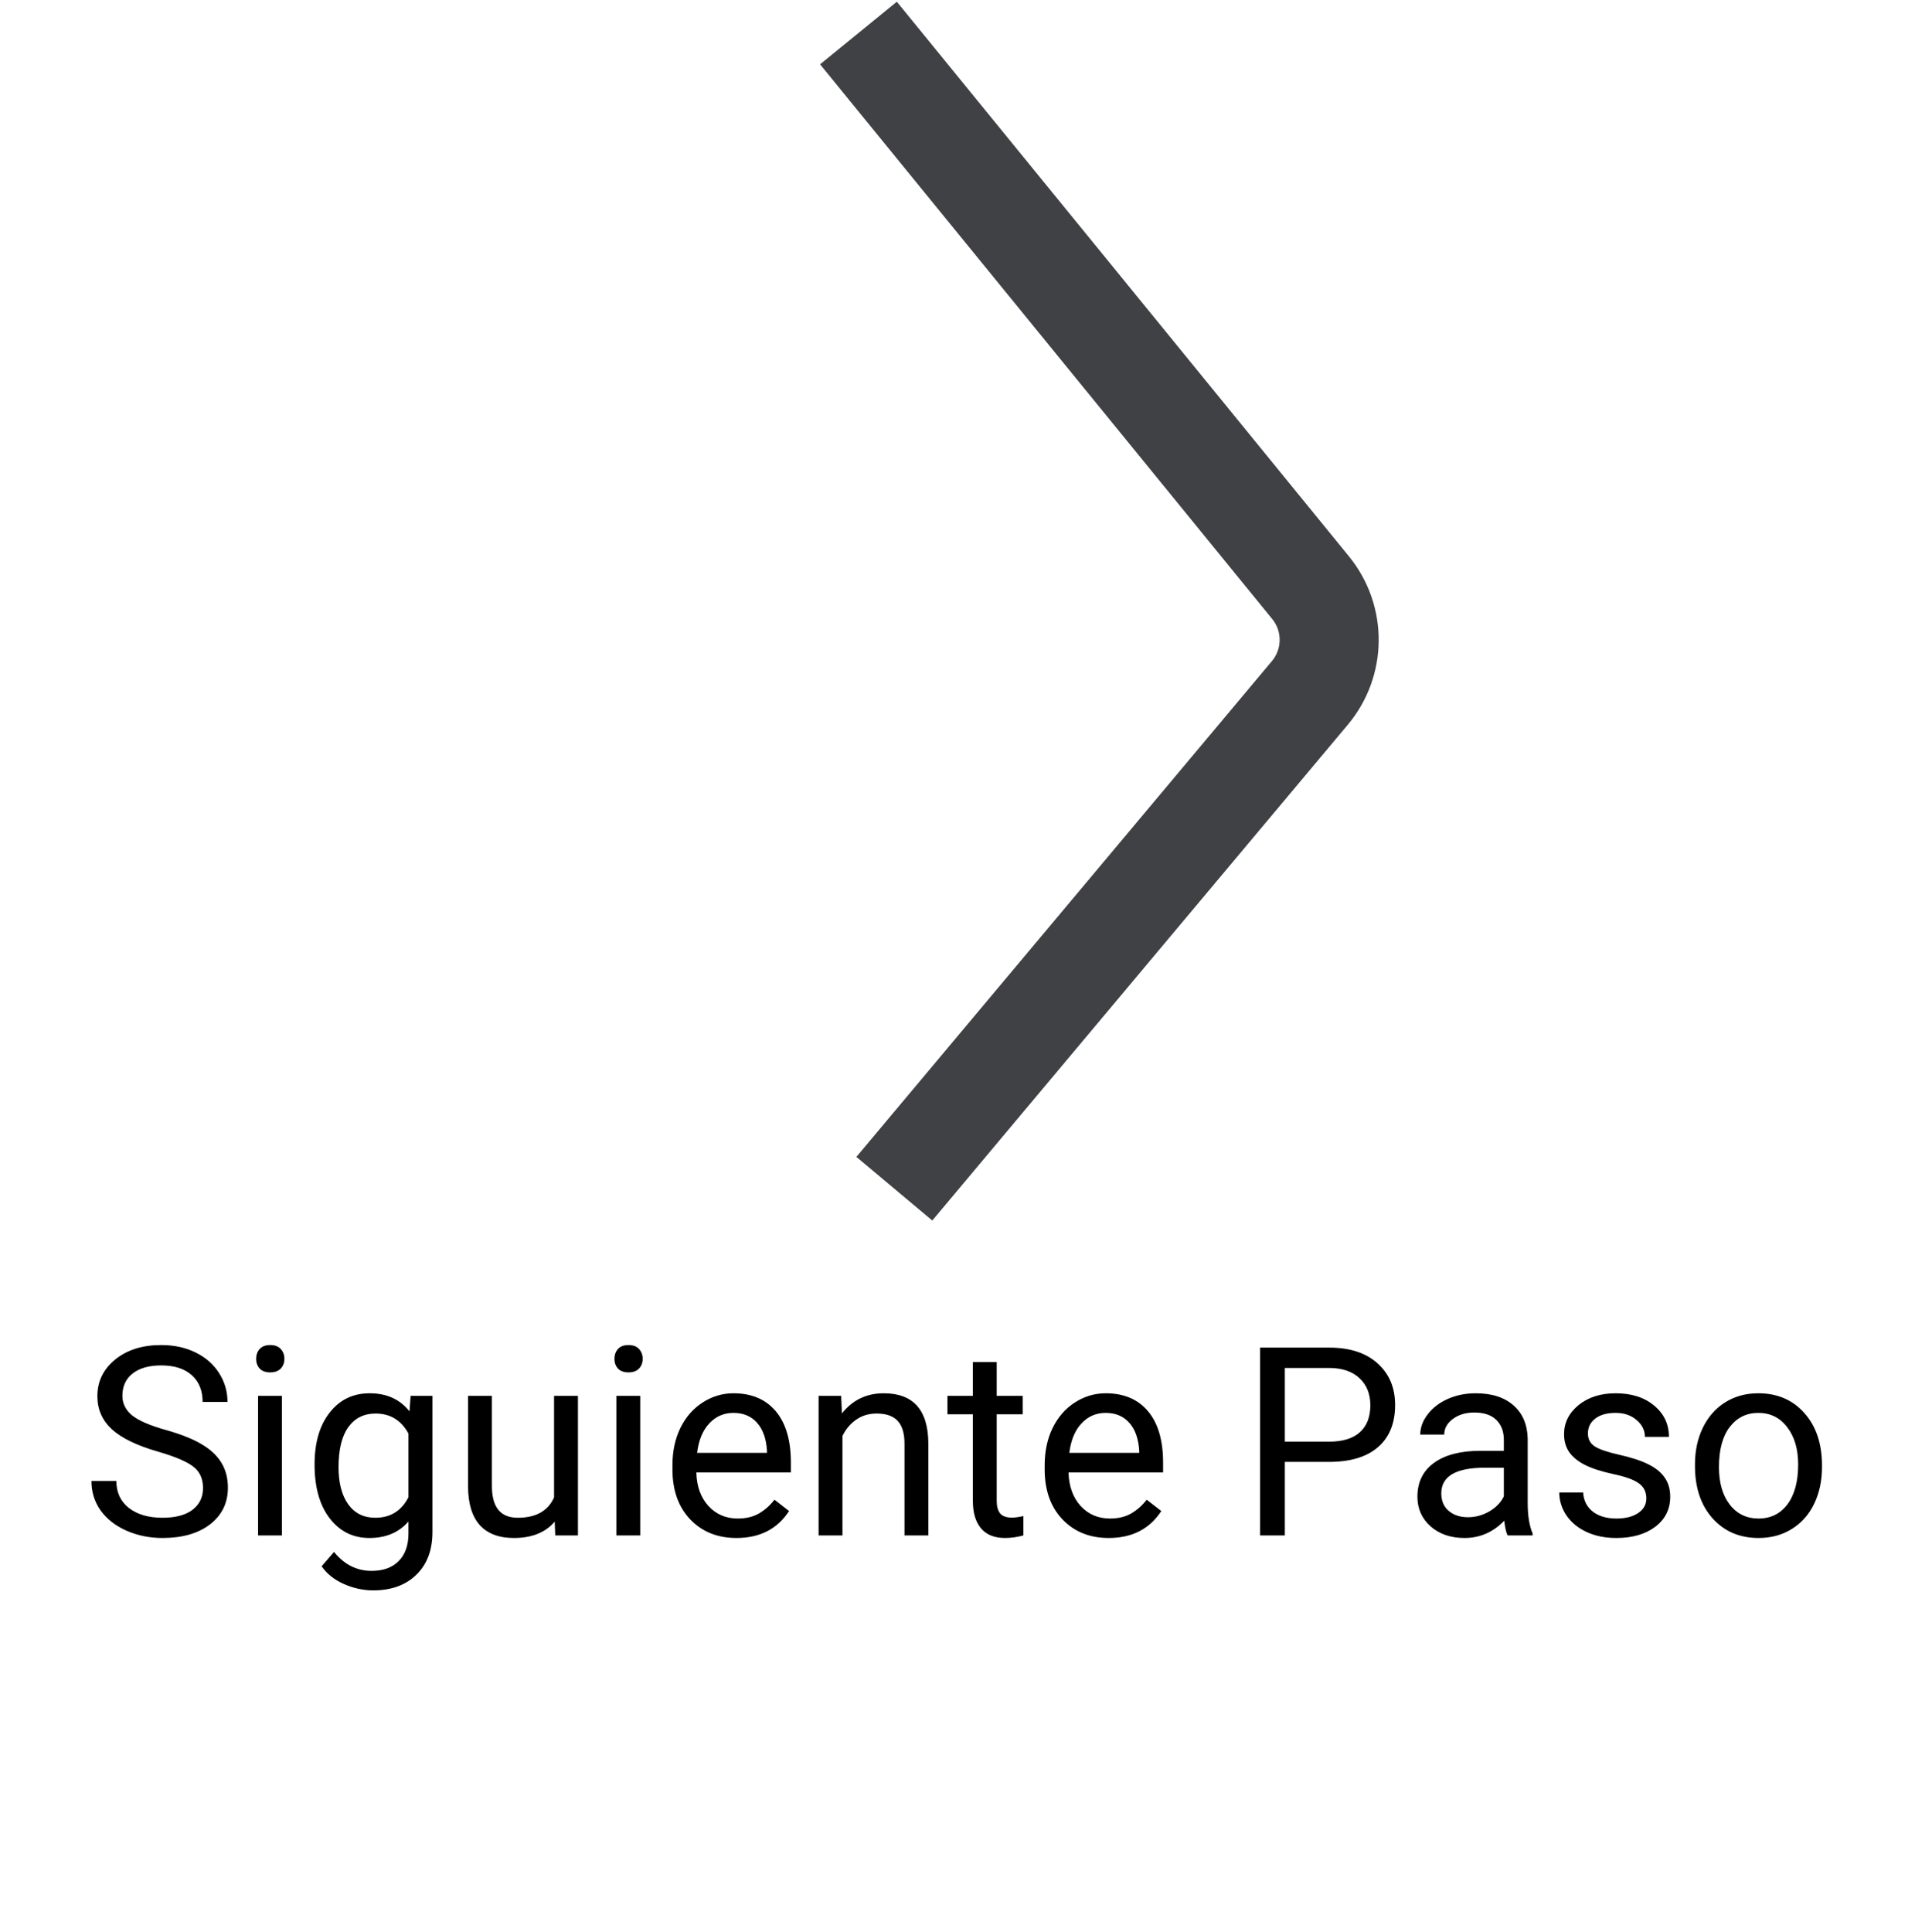 <svg width="116" height="117" viewBox="0 0 116 117" fill="none" xmlns="http://www.w3.org/2000/svg">
<path d="M52 2L79.388 35.596C80.904 37.456 80.886 40.129 79.345 41.968L54.174 72" stroke="#404145" stroke-width="6"/>
<path d="M9.586 87.93C8.299 87.56 7.362 87.107 6.773 86.57C6.19 86.029 5.898 85.362 5.898 84.57C5.898 83.674 6.255 82.935 6.969 82.352C7.688 81.763 8.62 81.469 9.766 81.469C10.547 81.469 11.242 81.62 11.852 81.922C12.466 82.224 12.94 82.641 13.273 83.172C13.612 83.703 13.781 84.284 13.781 84.914H12.273C12.273 84.227 12.055 83.688 11.617 83.297C11.18 82.901 10.562 82.703 9.766 82.703C9.026 82.703 8.448 82.867 8.031 83.195C7.62 83.518 7.414 83.969 7.414 84.547C7.414 85.01 7.609 85.404 8 85.727C8.396 86.044 9.065 86.336 10.008 86.602C10.956 86.867 11.695 87.162 12.227 87.484C12.763 87.802 13.159 88.174 13.414 88.602C13.675 89.029 13.805 89.531 13.805 90.109C13.805 91.031 13.445 91.771 12.727 92.328C12.008 92.88 11.047 93.156 9.844 93.156C9.062 93.156 8.333 93.008 7.656 92.711C6.979 92.409 6.456 91.997 6.086 91.477C5.721 90.956 5.539 90.365 5.539 89.703H7.047C7.047 90.391 7.299 90.935 7.805 91.336C8.315 91.732 8.995 91.93 9.844 91.93C10.635 91.93 11.242 91.768 11.664 91.445C12.086 91.122 12.297 90.682 12.297 90.125C12.297 89.568 12.102 89.138 11.711 88.836C11.32 88.529 10.612 88.227 9.586 87.93ZM17.078 93H15.633V84.547H17.078V93ZM15.516 82.305C15.516 82.07 15.586 81.872 15.727 81.711C15.872 81.549 16.086 81.469 16.367 81.469C16.648 81.469 16.862 81.549 17.008 81.711C17.154 81.872 17.227 82.07 17.227 82.305C17.227 82.539 17.154 82.734 17.008 82.891C16.862 83.047 16.648 83.125 16.367 83.125C16.086 83.125 15.872 83.047 15.727 82.891C15.586 82.734 15.516 82.539 15.516 82.305ZM19.055 88.703C19.055 87.385 19.359 86.338 19.969 85.562C20.578 84.781 21.385 84.391 22.391 84.391C23.422 84.391 24.227 84.755 24.805 85.484L24.875 84.547H26.195V92.797C26.195 93.891 25.87 94.753 25.219 95.383C24.573 96.013 23.703 96.328 22.609 96.328C22 96.328 21.404 96.198 20.82 95.938C20.237 95.677 19.792 95.32 19.484 94.867L20.234 94C20.854 94.766 21.612 95.148 22.508 95.148C23.211 95.148 23.758 94.951 24.148 94.555C24.544 94.159 24.742 93.602 24.742 92.883V92.156C24.164 92.823 23.375 93.156 22.375 93.156C21.385 93.156 20.583 92.758 19.969 91.961C19.359 91.164 19.055 90.078 19.055 88.703ZM20.508 88.867C20.508 89.82 20.703 90.57 21.094 91.117C21.484 91.659 22.031 91.93 22.734 91.93C23.646 91.93 24.315 91.516 24.742 90.688V86.828C24.299 86.021 23.635 85.617 22.75 85.617C22.047 85.617 21.497 85.891 21.102 86.438C20.706 86.984 20.508 87.794 20.508 88.867ZM33.602 92.164C33.039 92.826 32.214 93.156 31.125 93.156C30.224 93.156 29.537 92.896 29.062 92.375C28.594 91.849 28.357 91.073 28.352 90.047V84.547H29.797V90.008C29.797 91.289 30.318 91.93 31.359 91.93C32.464 91.93 33.198 91.518 33.562 90.695V84.547H35.008V93H33.633L33.602 92.164ZM38.781 93H37.336V84.547H38.781V93ZM37.219 82.305C37.219 82.07 37.289 81.872 37.43 81.711C37.575 81.549 37.789 81.469 38.07 81.469C38.352 81.469 38.565 81.549 38.711 81.711C38.857 81.872 38.93 82.07 38.93 82.305C38.93 82.539 38.857 82.734 38.711 82.891C38.565 83.047 38.352 83.125 38.07 83.125C37.789 83.125 37.575 83.047 37.43 82.891C37.289 82.734 37.219 82.539 37.219 82.305ZM44.609 93.156C43.464 93.156 42.531 92.781 41.812 92.031C41.094 91.276 40.734 90.268 40.734 89.008V88.742C40.734 87.904 40.893 87.156 41.211 86.5C41.534 85.838 41.982 85.323 42.555 84.953C43.133 84.578 43.758 84.391 44.43 84.391C45.529 84.391 46.383 84.753 46.992 85.477C47.602 86.201 47.906 87.237 47.906 88.586V89.188H42.18C42.2 90.021 42.443 90.695 42.906 91.211C43.375 91.721 43.969 91.977 44.688 91.977C45.198 91.977 45.63 91.872 45.984 91.664C46.339 91.456 46.648 91.18 46.914 90.836L47.797 91.523C47.089 92.612 46.026 93.156 44.609 93.156ZM44.43 85.578C43.846 85.578 43.357 85.792 42.961 86.219C42.565 86.641 42.32 87.234 42.227 88H46.461V87.891C46.419 87.156 46.221 86.588 45.867 86.188C45.513 85.781 45.034 85.578 44.43 85.578ZM50.953 84.547L51 85.609C51.646 84.797 52.49 84.391 53.531 84.391C55.318 84.391 56.219 85.398 56.234 87.414V93H54.789V87.406C54.784 86.797 54.643 86.346 54.367 86.055C54.096 85.763 53.672 85.617 53.094 85.617C52.625 85.617 52.214 85.742 51.859 85.992C51.505 86.242 51.229 86.57 51.031 86.977V93H49.586V84.547H50.953ZM60.375 82.5V84.547H61.953V85.664H60.375V90.906C60.375 91.245 60.445 91.5 60.586 91.672C60.727 91.838 60.966 91.922 61.305 91.922C61.471 91.922 61.7 91.891 61.992 91.828V93C61.612 93.104 61.242 93.156 60.883 93.156C60.237 93.156 59.75 92.961 59.422 92.57C59.094 92.18 58.93 91.625 58.93 90.906V85.664H57.391V84.547H58.93V82.5H60.375ZM67.156 93.156C66.01 93.156 65.078 92.781 64.359 92.031C63.641 91.276 63.281 90.268 63.281 89.008V88.742C63.281 87.904 63.44 87.156 63.758 86.5C64.081 85.838 64.529 85.323 65.102 84.953C65.68 84.578 66.305 84.391 66.977 84.391C68.076 84.391 68.93 84.753 69.539 85.477C70.148 86.201 70.453 87.237 70.453 88.586V89.188H64.727C64.747 90.021 64.99 90.695 65.453 91.211C65.922 91.721 66.516 91.977 67.234 91.977C67.745 91.977 68.177 91.872 68.531 91.664C68.885 91.456 69.195 91.18 69.461 90.836L70.344 91.523C69.635 92.612 68.573 93.156 67.156 93.156ZM66.977 85.578C66.393 85.578 65.904 85.792 65.508 86.219C65.112 86.641 64.867 87.234 64.773 88H69.008V87.891C68.966 87.156 68.768 86.588 68.414 86.188C68.06 85.781 67.581 85.578 66.977 85.578ZM77.828 88.547V93H76.328V81.625H80.523C81.768 81.625 82.742 81.943 83.445 82.578C84.154 83.213 84.508 84.055 84.508 85.102C84.508 86.206 84.162 87.057 83.469 87.656C82.781 88.25 81.794 88.547 80.508 88.547H77.828ZM77.828 87.32H80.523C81.326 87.32 81.94 87.133 82.367 86.758C82.794 86.378 83.008 85.831 83.008 85.117C83.008 84.44 82.794 83.898 82.367 83.492C81.94 83.086 81.354 82.875 80.609 82.859H77.828V87.32ZM91.32 93C91.237 92.833 91.169 92.537 91.117 92.109C90.445 92.807 89.643 93.156 88.711 93.156C87.878 93.156 87.193 92.922 86.656 92.453C86.125 91.979 85.859 91.38 85.859 90.656C85.859 89.776 86.193 89.094 86.859 88.609C87.531 88.12 88.474 87.875 89.688 87.875H91.094V87.211C91.094 86.706 90.943 86.305 90.641 86.008C90.338 85.706 89.893 85.555 89.305 85.555C88.789 85.555 88.357 85.685 88.008 85.945C87.659 86.206 87.484 86.521 87.484 86.891H86.031C86.031 86.469 86.18 86.062 86.477 85.672C86.779 85.276 87.185 84.963 87.695 84.734C88.211 84.505 88.776 84.391 89.391 84.391C90.365 84.391 91.128 84.635 91.68 85.125C92.232 85.609 92.518 86.279 92.539 87.133V91.023C92.539 91.799 92.638 92.417 92.836 92.875V93H91.32ZM88.922 91.898C89.375 91.898 89.805 91.781 90.211 91.547C90.617 91.312 90.912 91.008 91.094 90.633V88.898H89.961C88.19 88.898 87.305 89.417 87.305 90.453C87.305 90.906 87.456 91.26 87.758 91.516C88.06 91.771 88.448 91.898 88.922 91.898ZM99.727 90.758C99.727 90.367 99.578 90.065 99.281 89.852C98.99 89.633 98.477 89.445 97.742 89.289C97.013 89.133 96.432 88.945 96 88.727C95.573 88.508 95.255 88.247 95.047 87.945C94.844 87.643 94.742 87.284 94.742 86.867C94.742 86.174 95.034 85.588 95.617 85.109C96.206 84.63 96.956 84.391 97.867 84.391C98.826 84.391 99.602 84.638 100.195 85.133C100.794 85.628 101.094 86.26 101.094 87.031H99.641C99.641 86.635 99.471 86.294 99.133 86.008C98.799 85.721 98.378 85.578 97.867 85.578C97.341 85.578 96.93 85.693 96.633 85.922C96.336 86.151 96.188 86.451 96.188 86.82C96.188 87.169 96.326 87.432 96.602 87.609C96.878 87.787 97.375 87.956 98.094 88.117C98.818 88.279 99.404 88.471 99.852 88.695C100.299 88.919 100.63 89.19 100.844 89.508C101.062 89.82 101.172 90.203 101.172 90.656C101.172 91.412 100.87 92.018 100.266 92.477C99.662 92.93 98.878 93.156 97.914 93.156C97.237 93.156 96.638 93.037 96.117 92.797C95.596 92.557 95.188 92.224 94.891 91.797C94.599 91.365 94.453 90.898 94.453 90.398H95.898C95.924 90.883 96.117 91.268 96.477 91.555C96.841 91.836 97.32 91.977 97.914 91.977C98.461 91.977 98.898 91.867 99.227 91.648C99.56 91.424 99.727 91.128 99.727 90.758ZM102.672 88.695C102.672 87.867 102.833 87.122 103.156 86.461C103.484 85.799 103.938 85.289 104.516 84.93C105.099 84.57 105.763 84.391 106.508 84.391C107.659 84.391 108.589 84.789 109.297 85.586C110.01 86.383 110.367 87.443 110.367 88.766V88.867C110.367 89.69 110.208 90.43 109.891 91.086C109.578 91.737 109.128 92.245 108.539 92.609C107.956 92.974 107.284 93.156 106.523 93.156C105.378 93.156 104.448 92.758 103.734 91.961C103.026 91.164 102.672 90.109 102.672 88.797V88.695ZM104.125 88.867C104.125 89.805 104.341 90.557 104.773 91.125C105.211 91.693 105.794 91.977 106.523 91.977C107.258 91.977 107.841 91.69 108.273 91.117C108.706 90.539 108.922 89.732 108.922 88.695C108.922 87.768 108.701 87.018 108.258 86.445C107.82 85.867 107.237 85.578 106.508 85.578C105.794 85.578 105.219 85.862 104.781 86.43C104.344 86.997 104.125 87.81 104.125 88.867Z" fill="black"/>
</svg>

